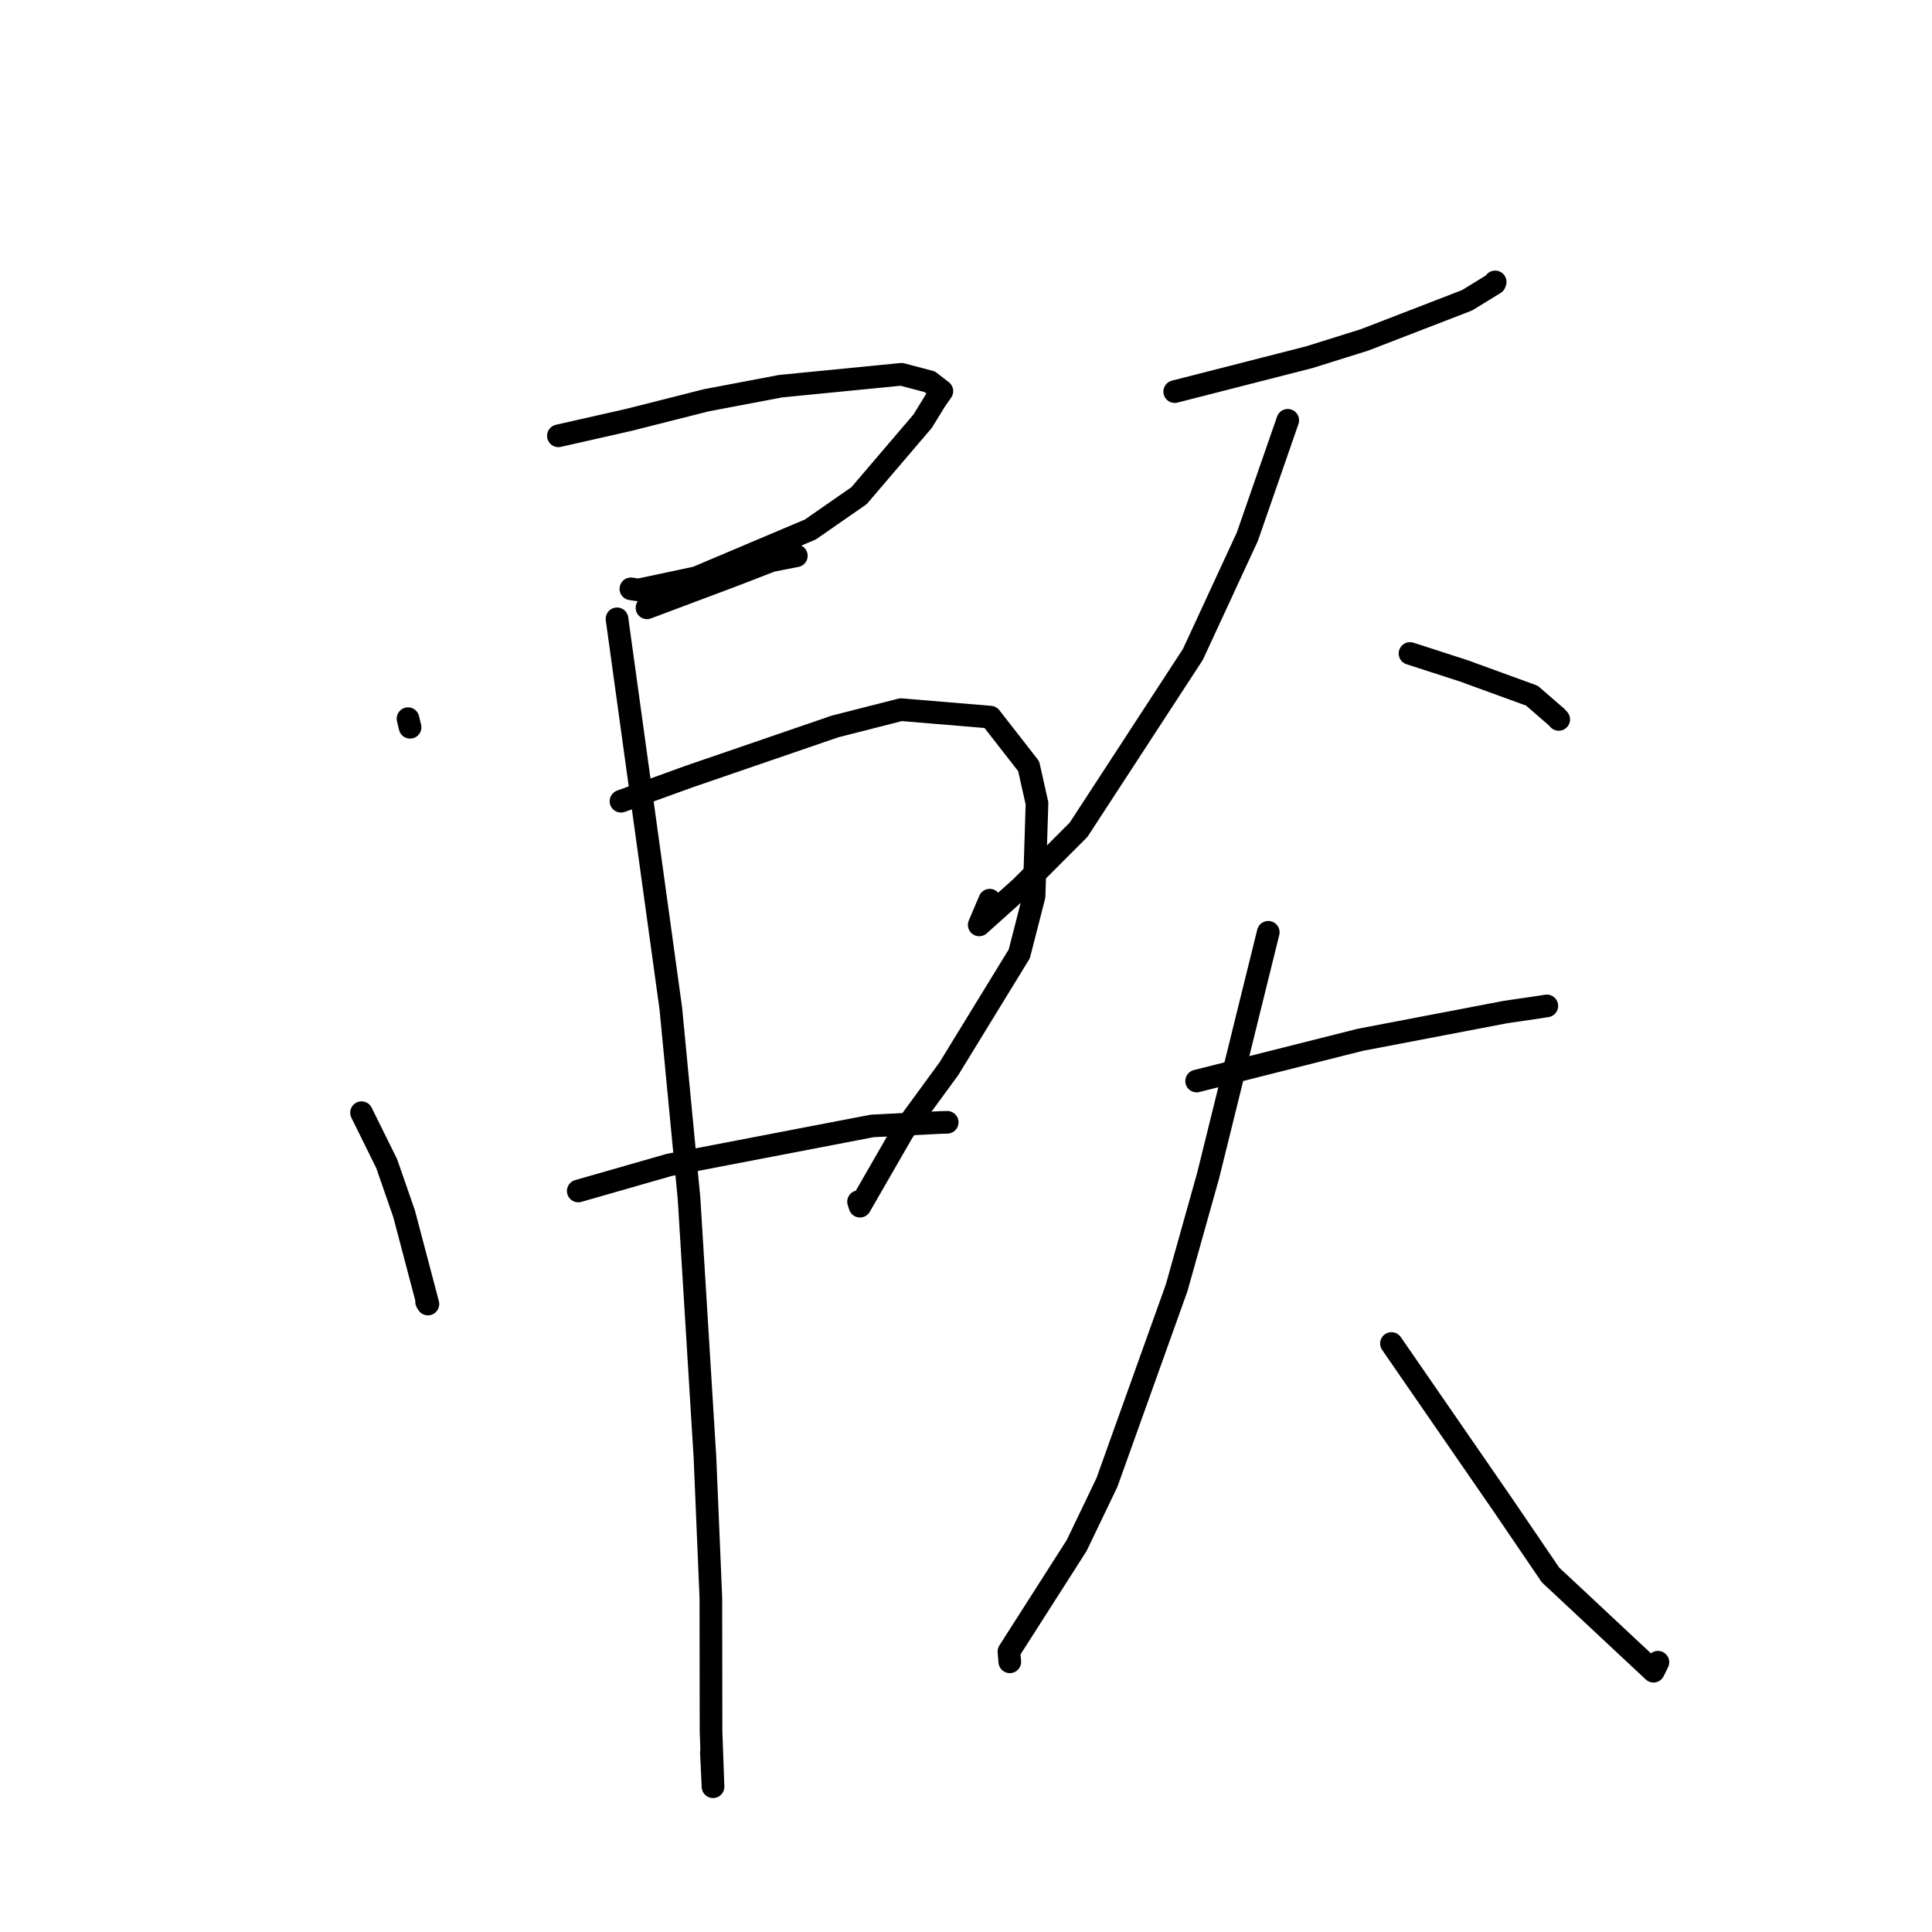 <?xml version="1.0" standalone="no"?>
    <svg width="256" height="256" xmlns="http://www.w3.org/2000/svg" version="1.1">
    <polyline stroke="black" stroke-width="3" stroke-linecap="round" fill="transparent" stroke-linejoin="round" points="54.063 95.227 54.338 96.37 " />
        <polyline stroke="black" stroke-width="3" stroke-linecap="round" fill="transparent" stroke-linejoin="round" points="73.989 57.749 83.354 55.629 93.579 53.041 103.43 51.172 119.445 49.597 123.196 50.582 124.805 51.827 123.951 53.049 122.267 55.795 113.835 65.672 107.378 70.16 92.28 76.542 84.61 78.172 83.596 78.024 " />
        <polyline stroke="black" stroke-width="3" stroke-linecap="round" fill="transparent" stroke-linejoin="round" points="85.73 80.54 97.428 76.145 102.213 74.292 105.411 73.663 105.518 73.646 " />
        <polyline stroke="black" stroke-width="3" stroke-linecap="round" fill="transparent" stroke-linejoin="round" points="47.904 147.436 51.241 154.194 53.546 160.833 56.7 172.791 56.527 172.502 " />
        <polyline stroke="black" stroke-width="3" stroke-linecap="round" fill="transparent" stroke-linejoin="round" points="82.284 106.169 91.322 102.893 110.655 96.257 119.382 94.034 131.232 95.022 136.305 101.529 137.408 106.452 137.022 118.737 135.062 126.388 125.738 141.604 119.638 149.943 113.95 159.824 113.761 159.231 " />
        <polyline stroke="black" stroke-width="3" stroke-linecap="round" fill="transparent" stroke-linejoin="round" points="76.621 157.813 88.645 154.365 115.566 149.193 124.696 148.731 125.51 148.712 " />
        <polyline stroke="black" stroke-width="3" stroke-linecap="round" fill="transparent" stroke-linejoin="round" points="81.757 81.997 88.889 133.642 91.301 158.809 93.41 193.109 94.192 211.702 94.215 229.408 94.479 236.754 94.26 232.177 " />
        <polyline stroke="black" stroke-width="3" stroke-linecap="round" fill="transparent" stroke-linejoin="round" points="155.654 51.891 173.469 47.336 180.799 45.042 191.128 41.053 194.412 39.78 198.051 37.544 198.119 37.355 " />
        <polyline stroke="black" stroke-width="3" stroke-linecap="round" fill="transparent" stroke-linejoin="round" points="170.634 55.693 165.287 71.097 158.067 86.707 142.917 109.947 135.266 117.607 129.752 122.557 131.143 119.28 " />
        <polyline stroke="black" stroke-width="3" stroke-linecap="round" fill="transparent" stroke-linejoin="round" points="186.833 86.588 193.929 88.881 202.986 92.181 206.278 95.036 206.538 95.328 " />
        <polyline stroke="black" stroke-width="3" stroke-linecap="round" fill="transparent" stroke-linejoin="round" points="158.559 143.244 180.238 137.781 199.488 134.1 204.022 133.435 204.9 133.296 204.962 133.287 " />
        <polyline stroke="black" stroke-width="3" stroke-linecap="round" fill="transparent" stroke-linejoin="round" points="168.051 123.533 160.081 155.79 155.911 170.642 146.672 196.443 142.661 204.795 133.689 218.835 133.792 220.075 133.803 220.199 " />
        <polyline stroke="black" stroke-width="3" stroke-linecap="round" fill="transparent" stroke-linejoin="round" points="184.376 178.02 199.084 199.334 205.448 208.685 219.097 221.445 219.684 220.254 " />
        </svg>